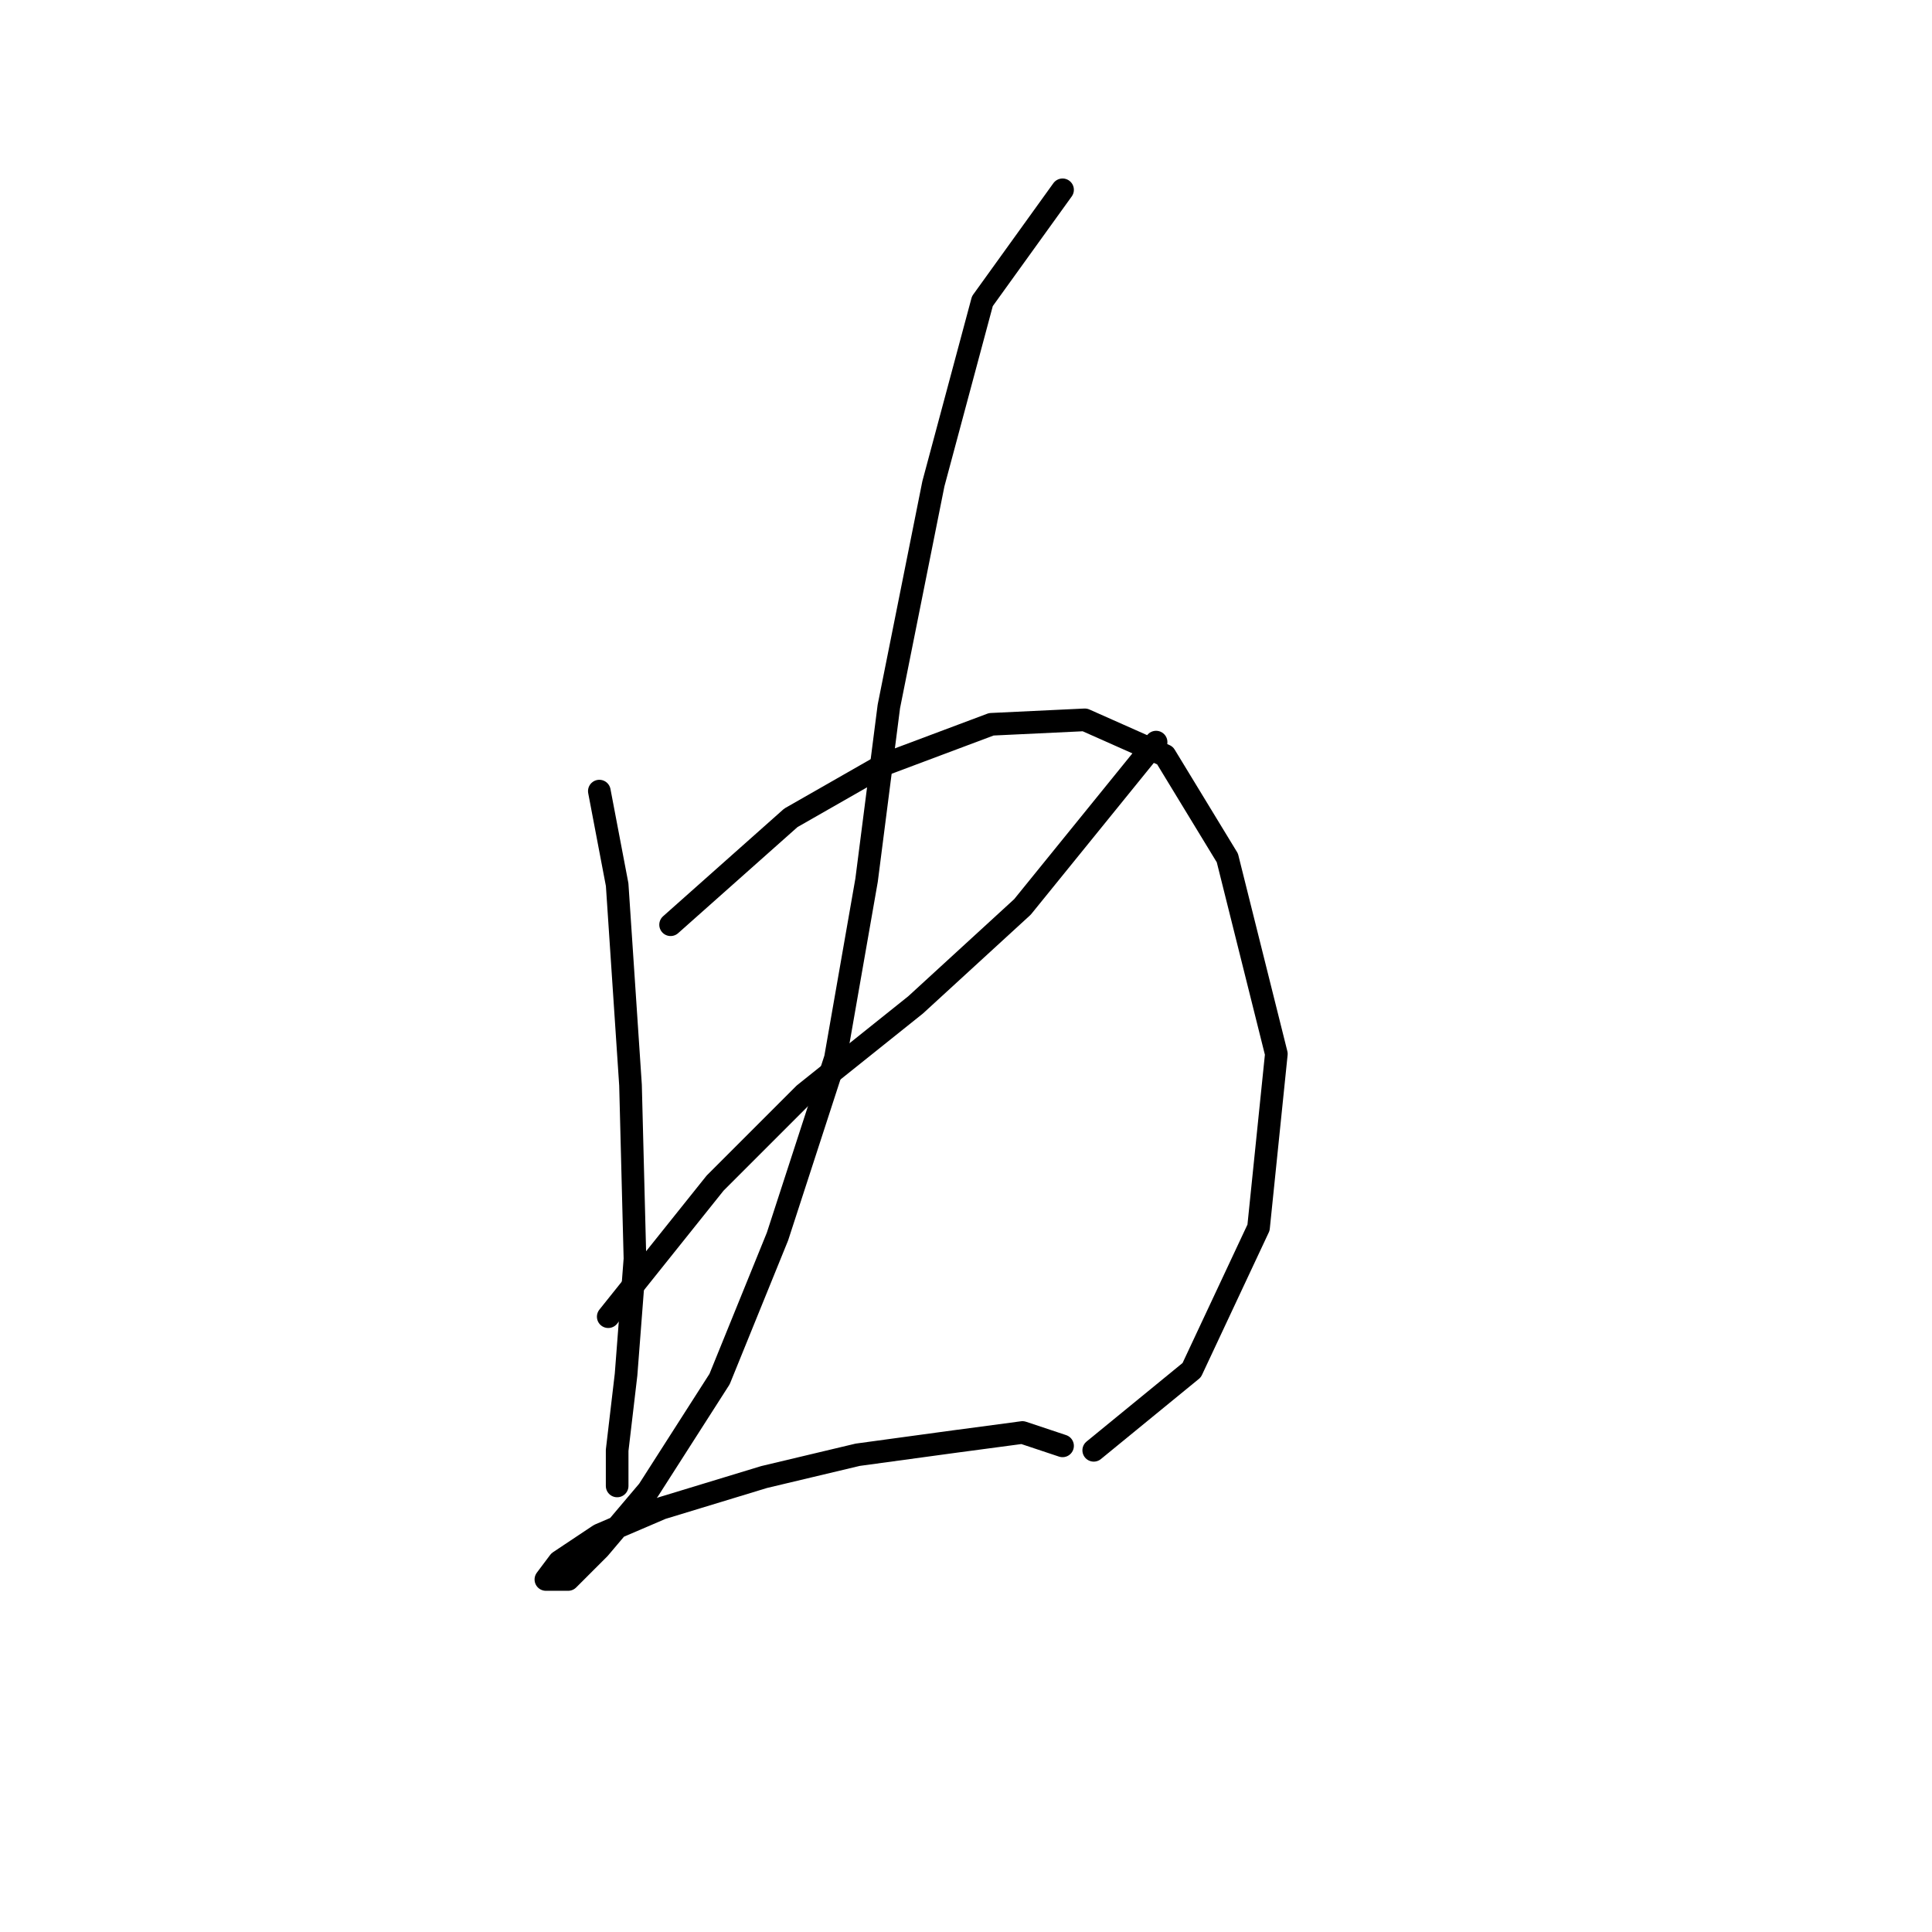 <?xml version="1.0" standalone="no"?>
    <svg width="256" height="256" xmlns="http://www.w3.org/2000/svg" version="1.1">
    <polyline stroke="black" stroke-width="3" stroke-linecap="round" fill="transparent" stroke-linejoin="round" points="79.415 104.826 81.776 117.22 83.546 143.778 84.136 166.795 82.956 182.14 81.776 192.173 81.776 196.895 81.776 196.895 " />
        <polyline stroke="black" stroke-width="3" stroke-linecap="round" fill="transparent" stroke-linejoin="round" points="88.858 122.531 104.793 108.367 117.187 101.285 131.351 95.973 143.745 95.383 154.368 100.104 162.631 113.679 169.123 139.647 166.762 162.664 157.909 181.55 144.925 192.173 144.925 192.173 " />
        <polyline stroke="black" stroke-width="3" stroke-linecap="round" fill="transparent" stroke-linejoin="round" points="80.595 174.468 94.76 156.762 106.563 144.959 121.318 133.155 135.482 120.171 153.188 98.334 153.188 98.334 " />
        <polyline stroke="black" stroke-width="3" stroke-linecap="round" fill="transparent" stroke-linejoin="round" points="140.794 25.151 130.171 39.906 123.679 64.103 117.777 93.612 114.826 116.63 110.695 140.237 103.022 163.844 95.35 182.73 85.907 197.485 79.415 205.157 75.284 209.289 72.333 209.289 74.103 206.928 79.415 203.387 87.677 199.846 101.252 195.714 113.646 192.763 126.63 190.993 135.482 189.813 140.794 191.583 140.794 191.583 " />
        </svg>
